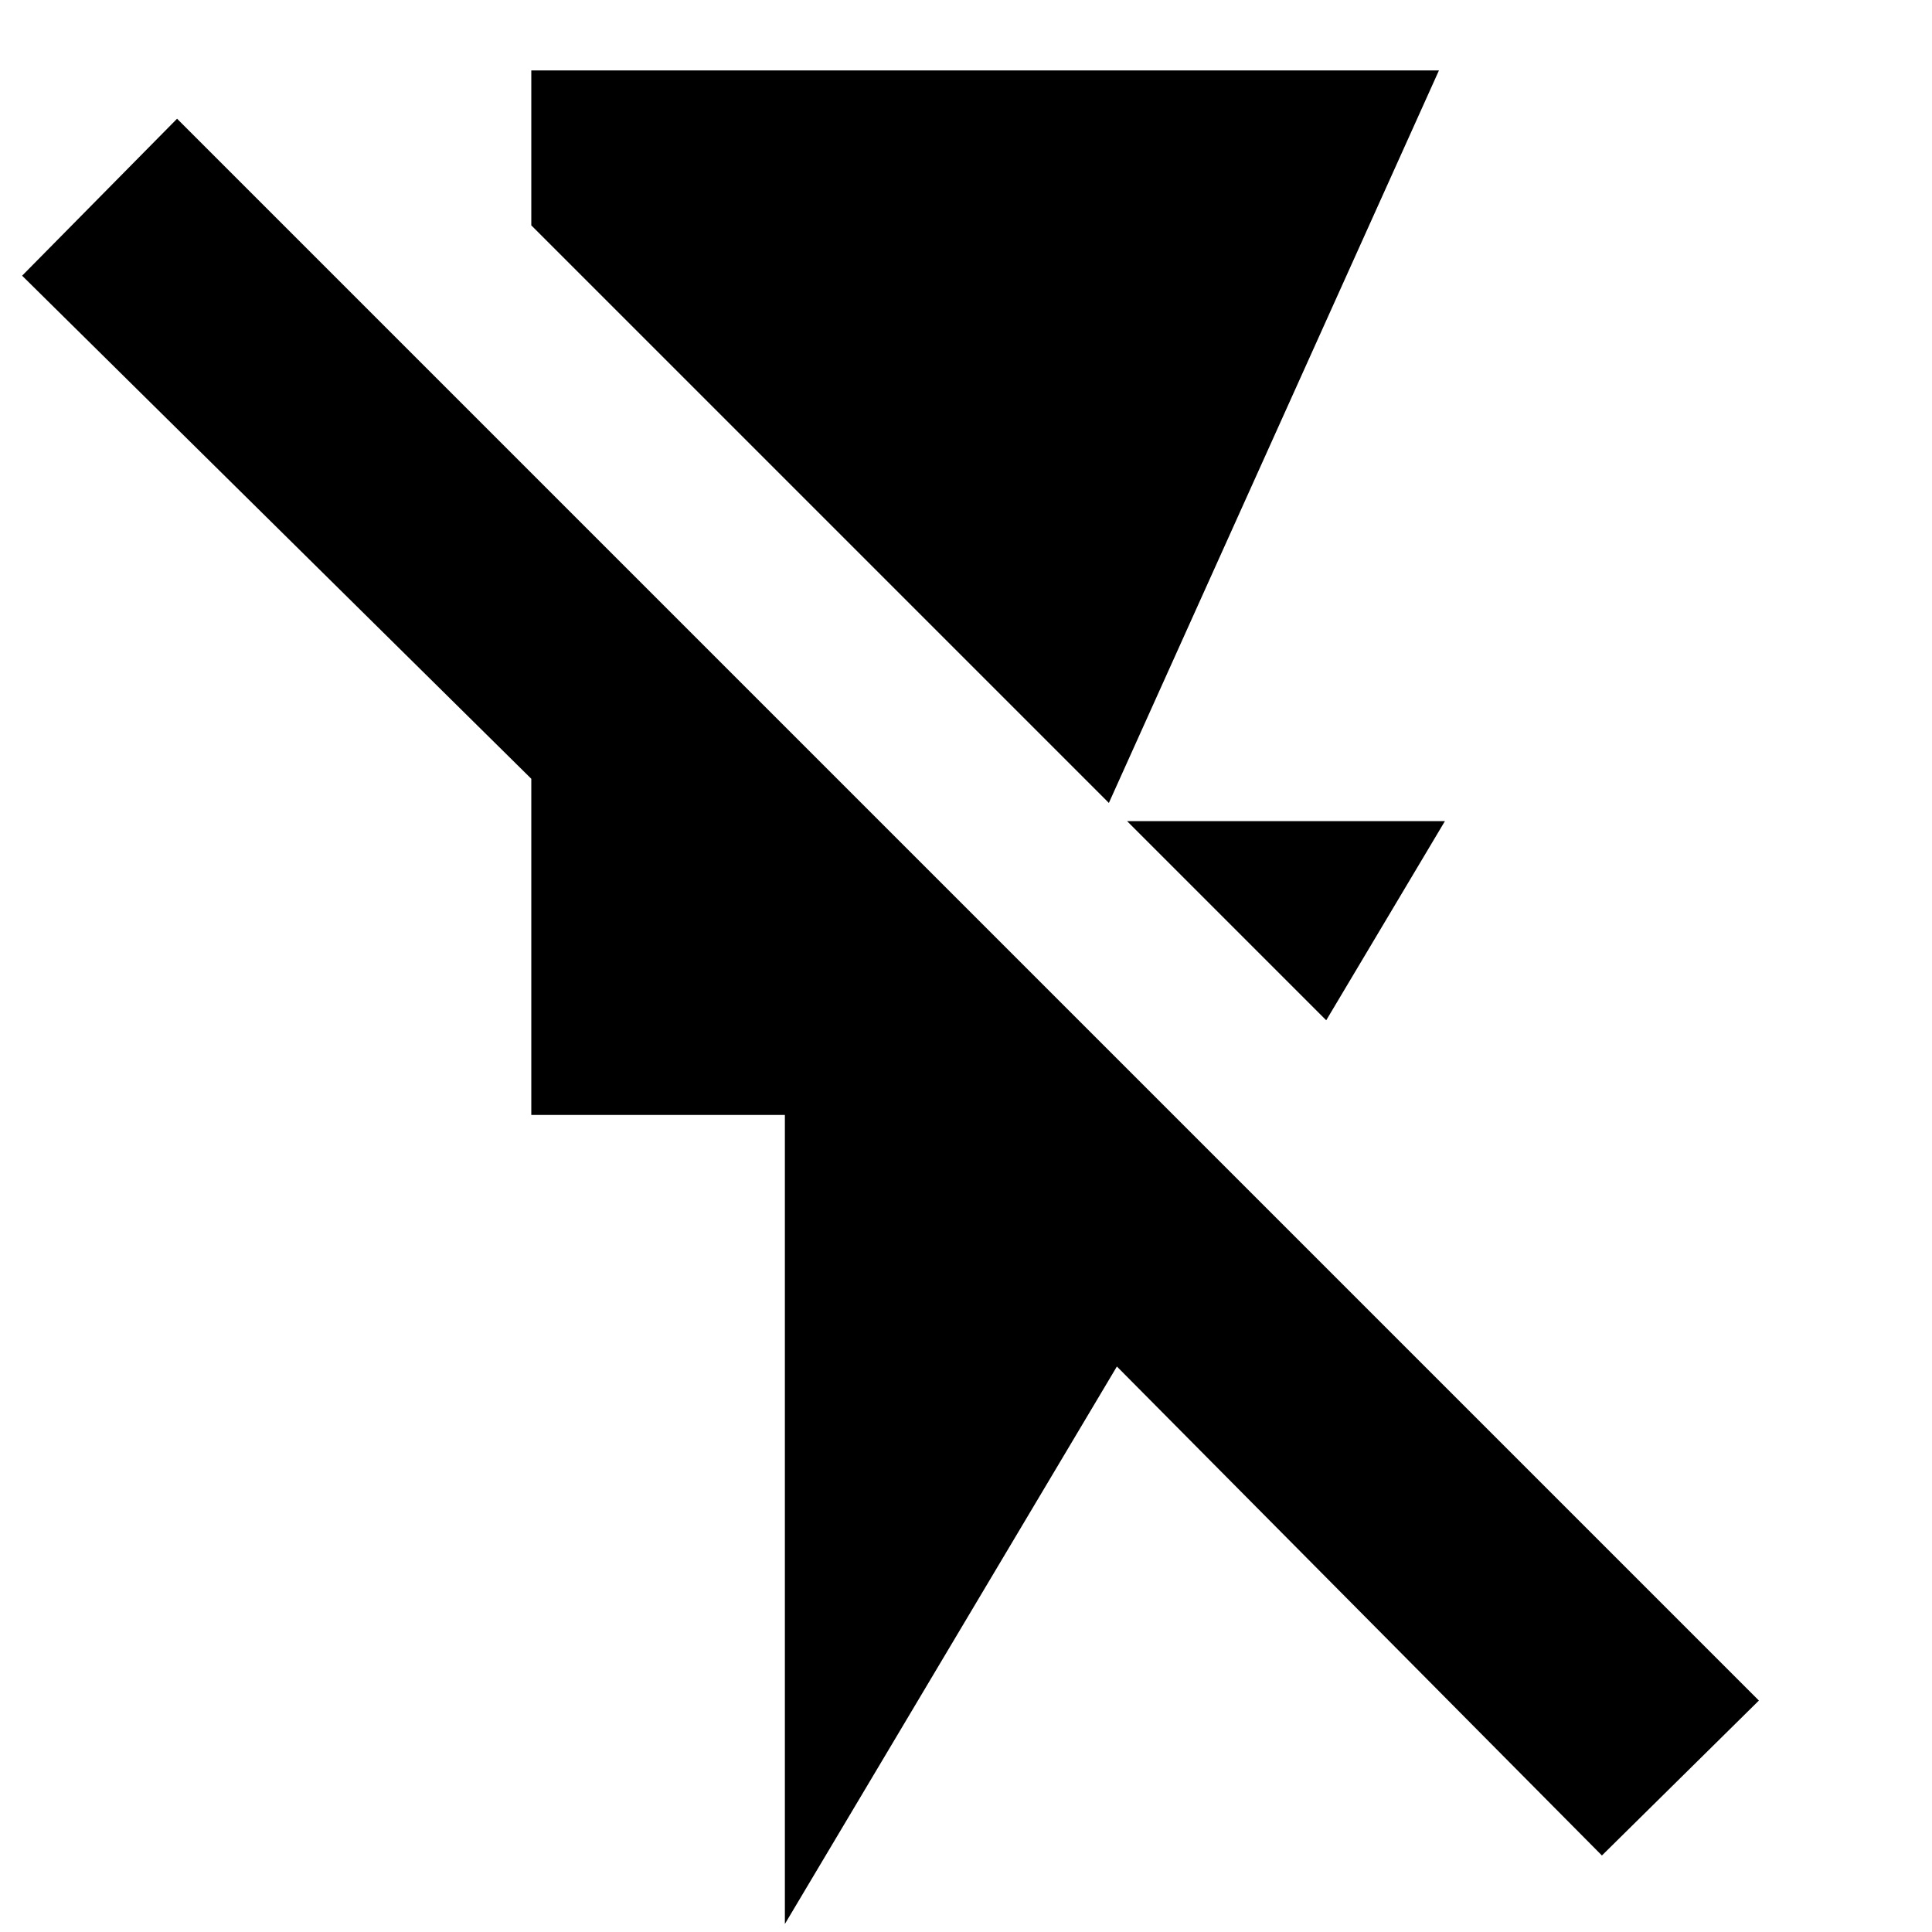 <svg xmlns="http://www.w3.org/2000/svg" height="20" width="20"><path d="M13.729 10.562 11.667 8.5H14.958ZM11.479 8.312 5.5 2.333V0.729H14.896ZM8.125 19.917V11.542H5.5V8.062L0.229 2.854L1.833 1.229L18.208 17.604L16.583 19.208L11.562 14.146Z"/></svg>